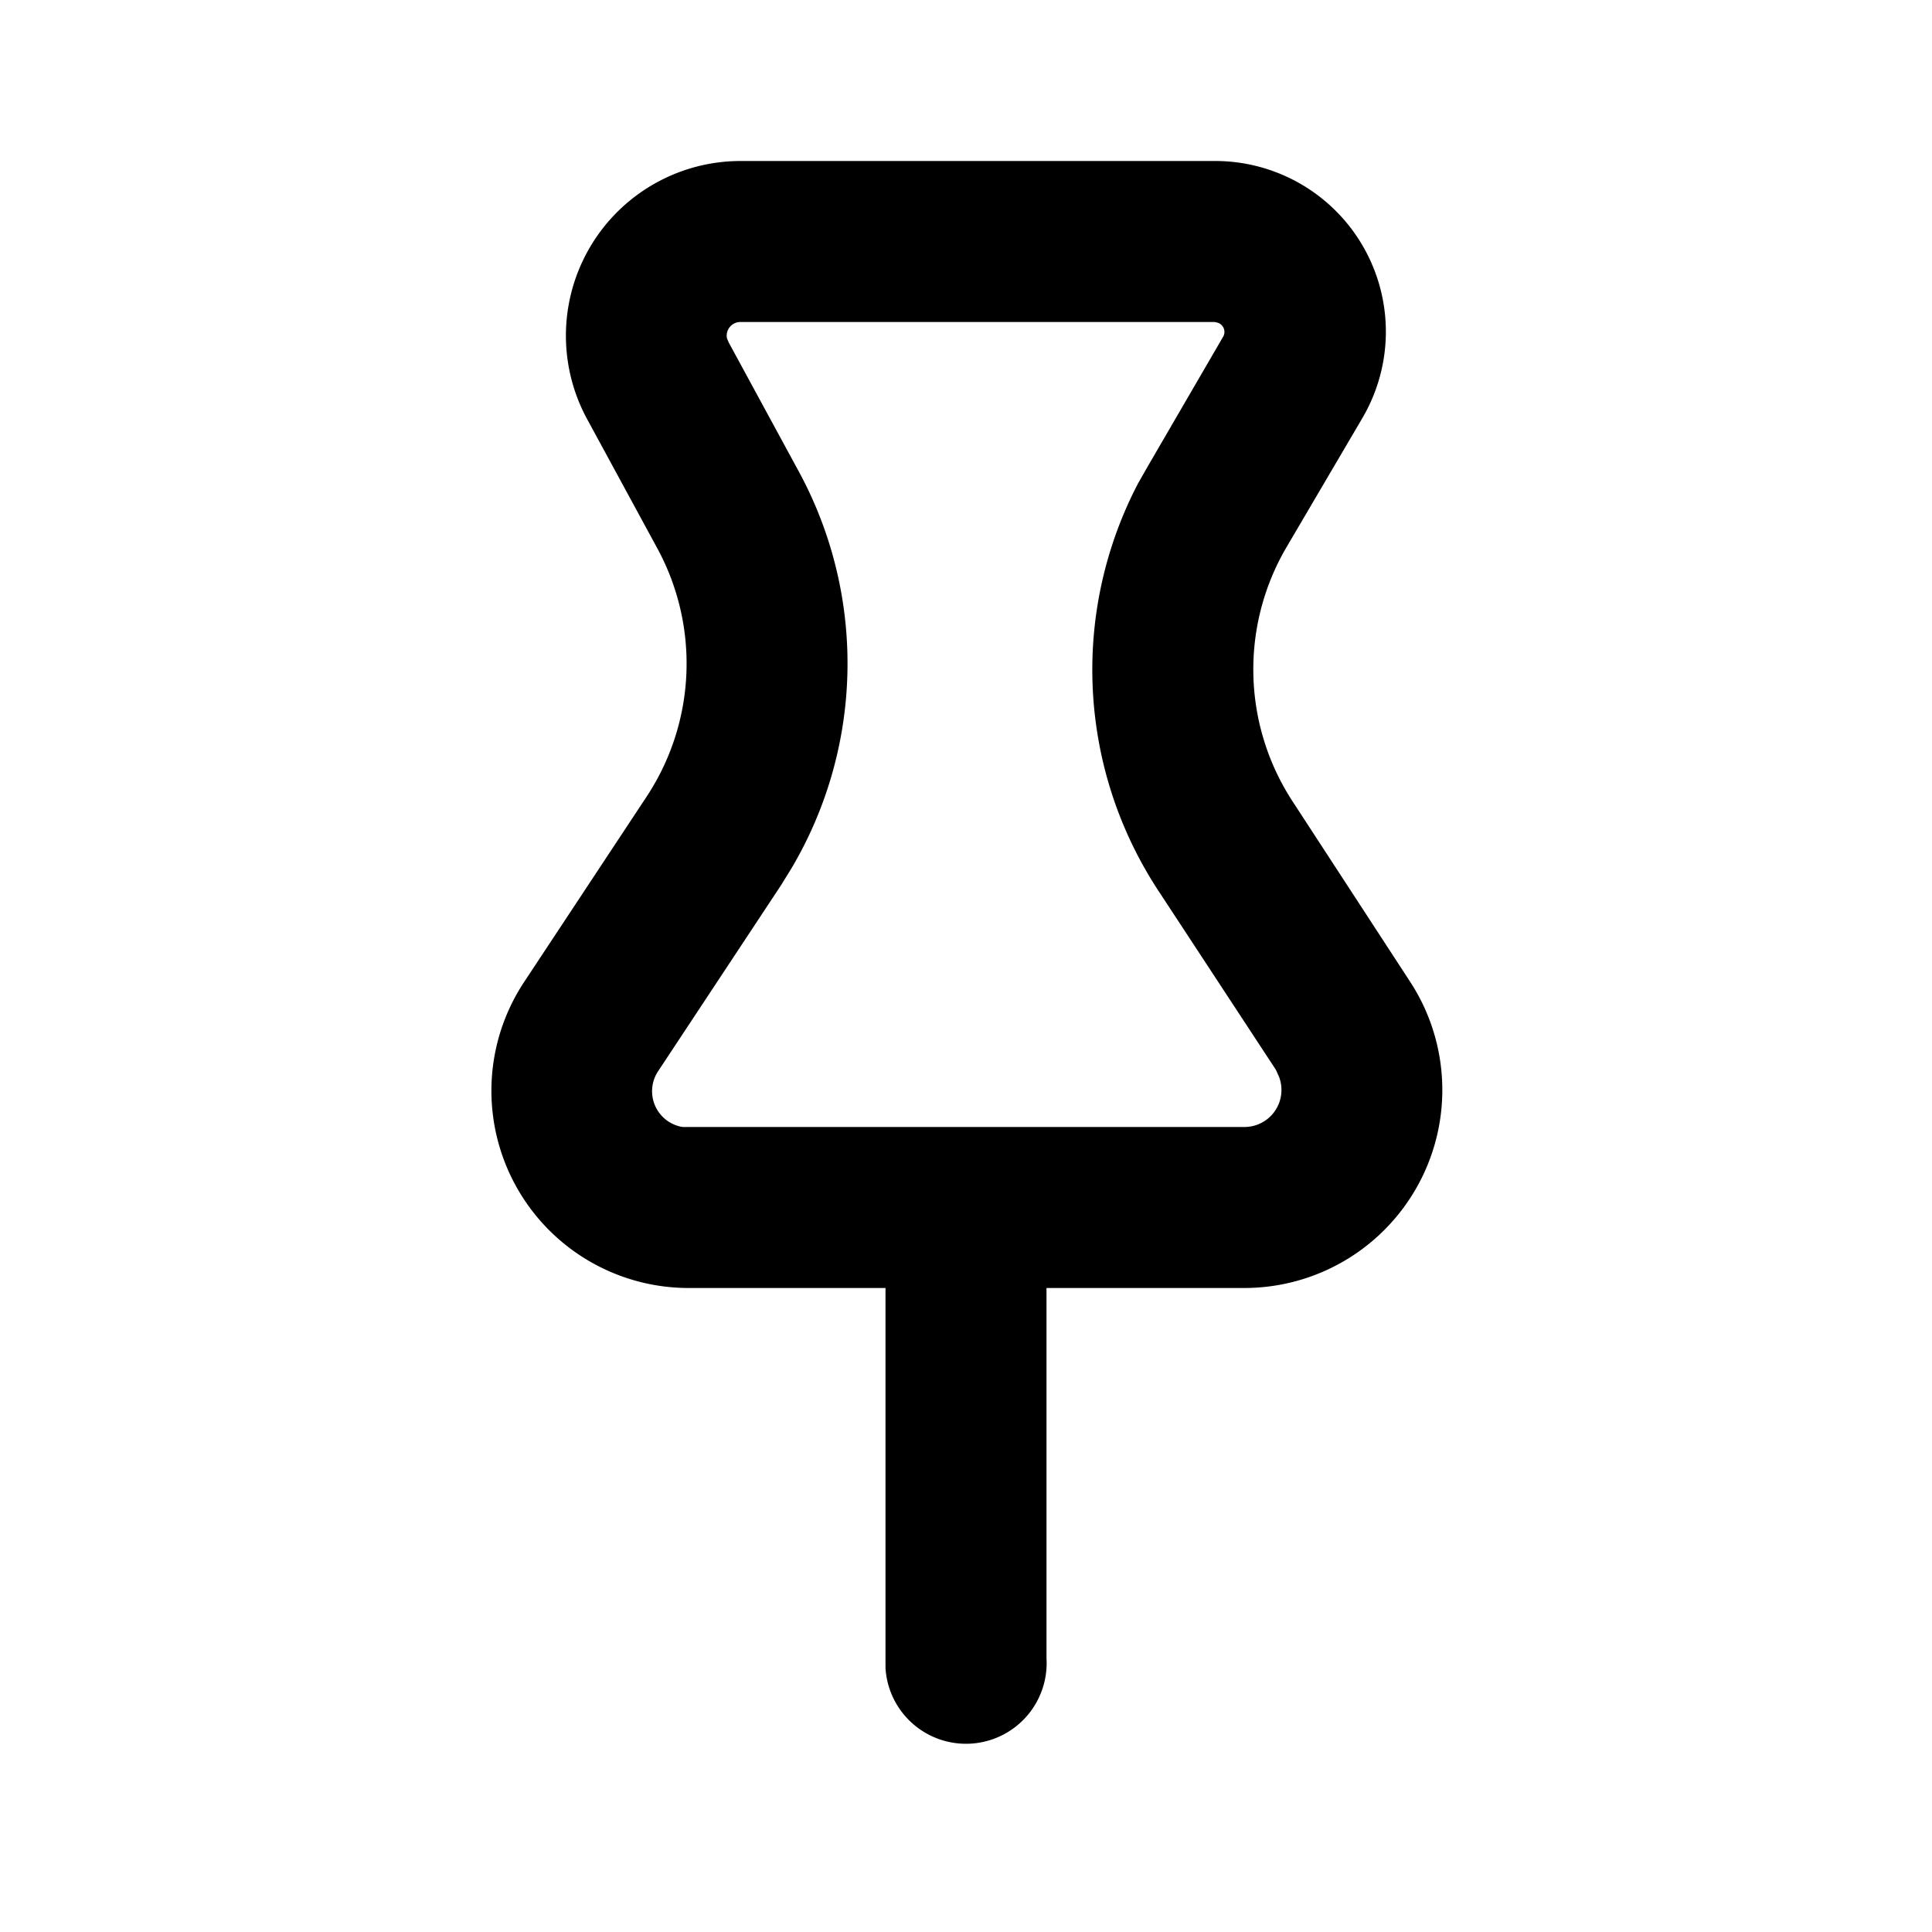 <svg xmlns="http://www.w3.org/2000/svg" fill="none" viewBox="0 0 24 24"><path fill="currentColor" fill-rule="evenodd" d="M15.09 2a2.12 2.12 0 0 1 1.83 3.2l-.94 1.6a3 3 0 0 0 .08 3.16l1.46 2.24a2.46 2.46 0 0 1-2.06 3.8H13v4.6a1 1 0 0 1-2 .12V16H8.55a2.45 2.45 0 0 1-2.04-3.8l1.52-2.3a3 3 0 0 0 .14-3.08L7.29 5.2A2.17 2.17 0 0 1 9.2 2zM12 14h3.46a.46.46 0 0 0 .43-.62l-.04-.09-1.47-2.24A5 5 0 0 1 14.14 6l.12-.21.93-1.6a.12.12 0 0 0-.06-.18L15.09 4H9.2a.17.17 0 0 0-.17.2l.02.05.88 1.62a5 5 0 0 1-.1 4.92L9.7 11l-1.52 2.3a.45.45 0 0 0 .3.7H12" clip-rule="evenodd"/></svg>
